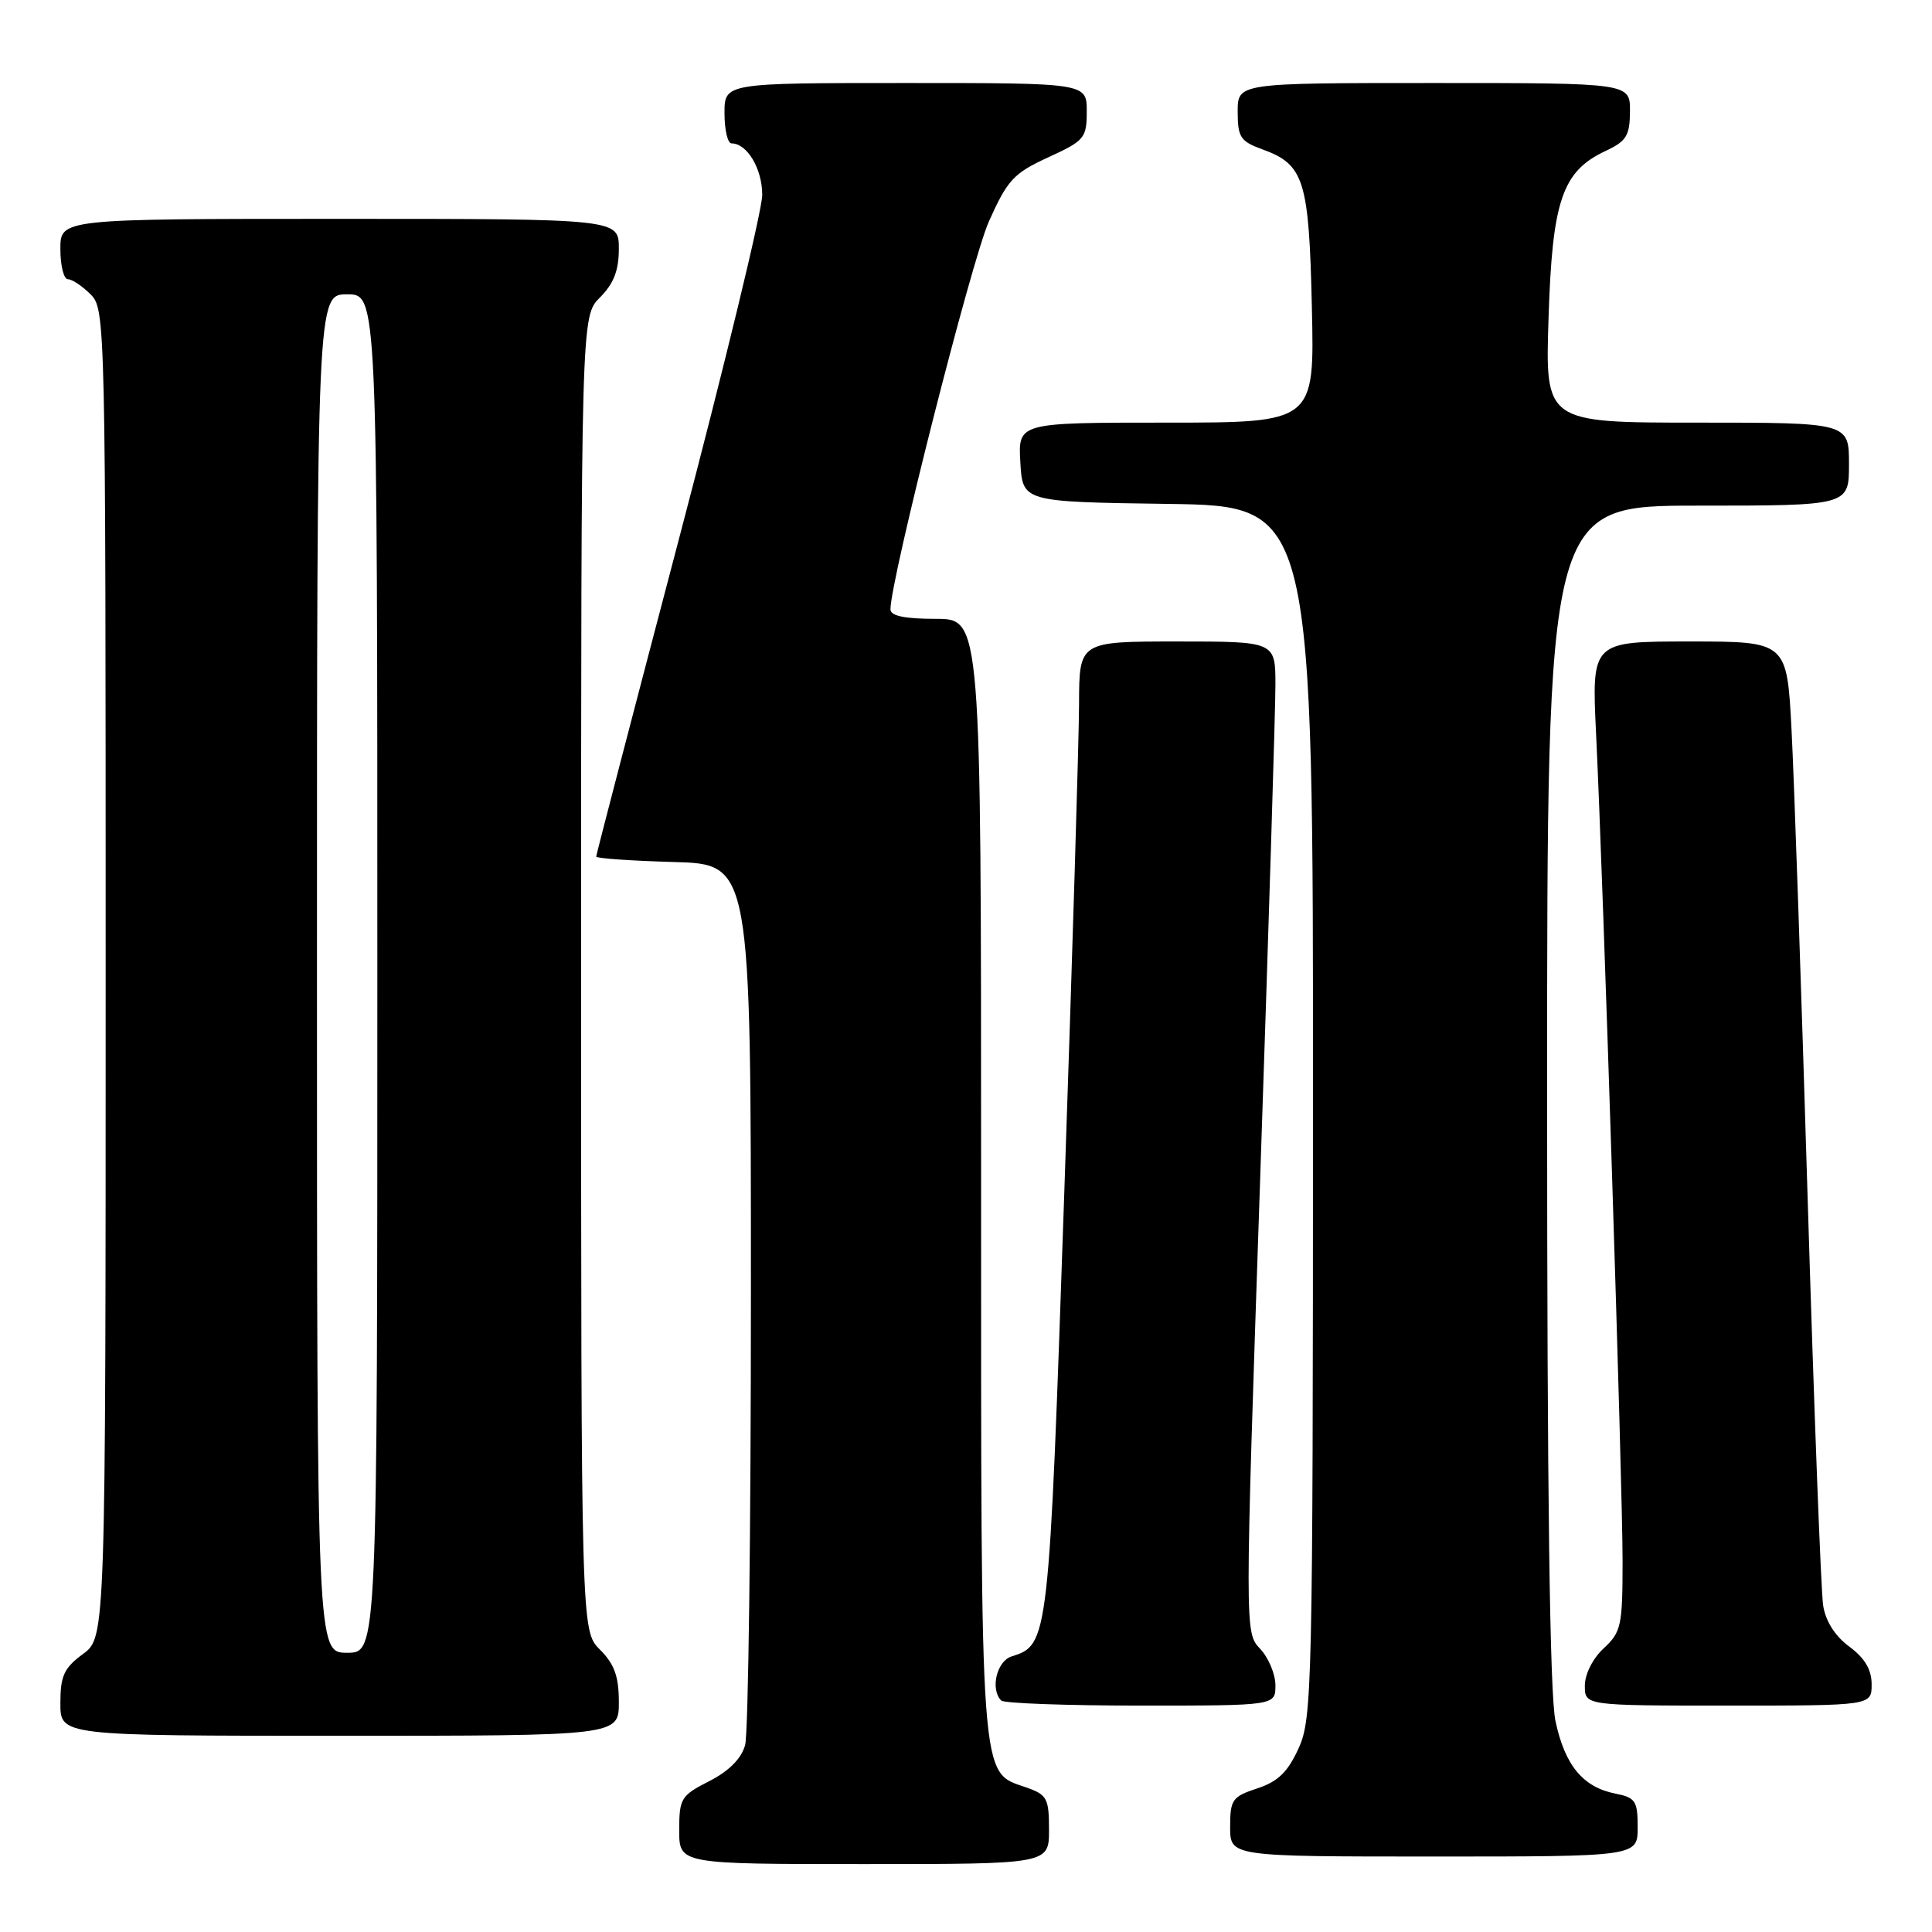 <?xml version="1.0" encoding="UTF-8" standalone="no"?>
<!DOCTYPE svg PUBLIC "-//W3C//DTD SVG 1.1//EN" "http://www.w3.org/Graphics/SVG/1.1/DTD/svg11.dtd" >
<svg xmlns="http://www.w3.org/2000/svg" xmlns:xlink="http://www.w3.org/1999/xlink" version="1.1" viewBox="0 0 256 256">
 <g >
 <path fill="currentColor"
d=" M 139.00 242.45 C 139.00 238.28 138.74 237.81 135.97 236.84 C 129.80 234.69 130.00 237.34 130.00 156.05 C 130.00 82.00 130.00 82.00 124.00 82.00 C 119.87 82.00 118.00 81.61 117.99 80.75 C 117.98 76.86 128.72 34.52 131.03 29.35 C 133.50 23.83 134.31 22.96 138.89 20.85 C 143.71 18.64 144.00 18.30 144.00 14.76 C 144.00 11.00 144.00 11.00 120.00 11.00 C 96.00 11.00 96.00 11.00 96.00 15.00 C 96.00 17.20 96.42 19.00 96.93 19.00 C 99.00 19.00 101.00 22.36 101.00 25.82 C 101.00 27.84 96.05 48.30 90.00 71.28 C 83.95 94.26 79.00 113.26 79.00 113.50 C 79.00 113.74 83.61 114.06 89.25 114.22 C 99.50 114.50 99.50 114.50 99.50 171.50 C 99.50 202.85 99.16 229.73 98.73 231.24 C 98.23 233.03 96.59 234.68 93.98 236.01 C 90.23 237.92 90.00 238.30 90.00 242.52 C 90.00 247.00 90.00 247.00 114.50 247.00 C 139.00 247.00 139.00 247.00 139.00 242.45 Z  M 217.00 242.12 C 217.00 238.63 216.71 238.19 214.03 237.66 C 209.74 236.80 207.36 233.92 206.11 228.06 C 205.35 224.54 205.00 198.10 205.00 144.95 C 205.00 67.00 205.00 67.00 225.00 67.00 C 245.00 67.00 245.00 67.00 245.00 61.50 C 245.00 56.00 245.00 56.00 224.87 56.00 C 204.74 56.00 204.74 56.00 205.19 42.16 C 205.68 26.56 207.00 22.69 212.75 20.00 C 215.51 18.71 215.96 17.98 215.98 14.75 C 216.00 11.00 216.00 11.00 190.00 11.00 C 164.00 11.00 164.00 11.00 164.00 14.80 C 164.00 18.18 164.36 18.73 167.25 19.78 C 172.81 21.79 173.45 23.83 173.83 40.75 C 174.18 56.00 174.18 56.00 154.54 56.00 C 134.90 56.00 134.90 56.00 135.20 61.25 C 135.50 66.50 135.50 66.50 154.75 66.77 C 174.00 67.04 174.00 67.04 173.98 147.27 C 173.96 223.63 173.87 227.70 172.08 231.64 C 170.64 234.81 169.35 236.06 166.60 236.97 C 163.28 238.06 163.00 238.46 163.00 242.08 C 163.00 246.00 163.00 246.00 190.00 246.00 C 217.00 246.00 217.00 246.00 217.00 242.12 Z  M 82.00 225.55 C 82.00 222.13 81.42 220.51 79.50 218.59 C 77.00 216.09 77.00 216.09 77.00 129.00 C 77.00 41.91 77.00 41.91 79.50 39.41 C 81.32 37.59 82.00 35.84 82.00 32.95 C 82.00 29.00 82.00 29.00 45.00 29.00 C 8.00 29.00 8.00 29.00 8.00 33.00 C 8.00 35.20 8.45 37.00 9.00 37.00 C 9.55 37.00 10.90 37.90 12.00 39.00 C 13.97 40.97 14.00 42.33 14.00 128.97 C 14.00 216.94 14.00 216.94 11.00 219.16 C 8.47 221.03 8.00 222.06 8.00 225.69 C 8.00 230.00 8.00 230.00 45.00 230.00 C 82.00 230.00 82.00 230.00 82.00 225.55 Z  M 169.00 223.31 C 169.00 221.84 168.09 219.66 166.97 218.47 C 164.94 216.31 164.94 216.31 166.97 156.42 C 168.09 123.48 169.00 93.94 169.00 90.77 C 169.00 85.00 169.00 85.00 156.00 85.00 C 143.00 85.00 143.00 85.00 142.98 93.25 C 142.97 97.79 142.09 126.86 141.03 157.85 C 138.98 217.77 138.96 217.93 134.03 219.49 C 132.06 220.12 131.19 223.86 132.67 225.33 C 133.03 225.70 141.36 226.00 151.17 226.00 C 169.00 226.00 169.00 226.00 169.00 223.31 Z  M 248.00 223.19 C 248.00 221.23 247.10 219.71 245.05 218.19 C 243.17 216.81 241.90 214.82 241.58 212.75 C 241.29 210.96 240.37 186.78 239.53 159.00 C 238.69 131.22 237.73 103.21 237.39 96.75 C 236.78 85.00 236.78 85.00 223.84 85.00 C 210.90 85.00 210.90 85.00 211.49 97.25 C 212.45 117.18 215.00 196.72 215.00 206.80 C 215.00 215.43 214.82 216.26 212.50 218.41 C 211.05 219.75 210.00 221.84 210.00 223.36 C 210.00 226.00 210.00 226.00 229.00 226.00 C 248.00 226.00 248.00 226.00 248.00 223.19 Z  M 42.00 129.00 C 42.00 39.00 42.00 39.00 46.00 39.00 C 50.00 39.00 50.00 39.00 50.00 129.00 C 50.00 219.00 50.00 219.00 46.00 219.00 C 42.00 219.00 42.00 219.00 42.00 129.00 Z "/>
</g>
</svg>